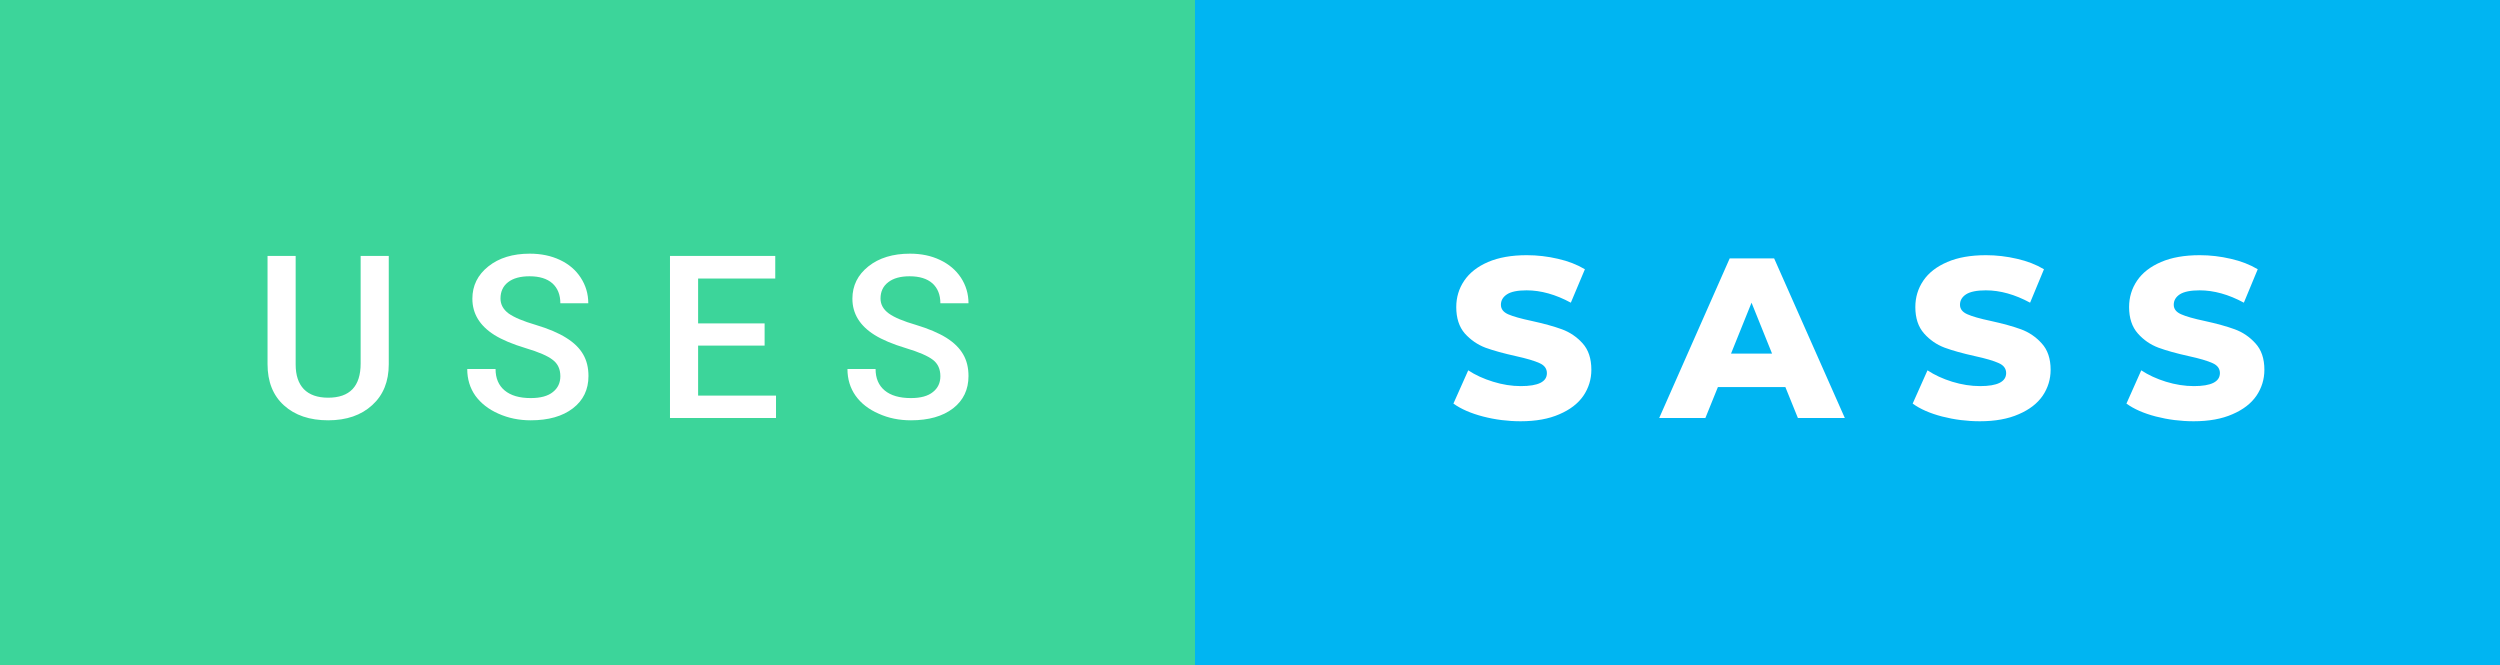 <svg xmlns="http://www.w3.org/2000/svg" width="131.57" height="35" viewBox="0 0 131.57 35"><rect x="0" y="0" width="131.57" height="35" fill="#333333" stroke="none"/><rect class="svg__rect" x="0" y="0" width="64.89" height="35" fill="#3CD59A"/><rect class="svg__rect" x="62.89" y="0" width="68.68" height="35" fill="#00B5F2"/><path class="svg__text" d="M14.08 19.16L14.08 19.16L14.08 13.47L15.56 13.47L15.56 19.18Q15.56 20.03 15.99 20.48Q16.43 20.93 17.27 20.93L17.27 20.93Q18.98 20.93 18.98 19.13L18.98 19.13L18.98 13.47L20.46 13.47L20.46 19.17Q20.46 20.53 19.59 21.32Q18.72 22.12 17.27 22.12L17.27 22.12Q15.81 22.12 14.94 21.33Q14.08 20.55 14.08 19.16ZM24.59 19.42L24.59 19.42L26.08 19.42Q26.08 20.15 26.56 20.55Q27.04 20.95 27.93 20.95L27.93 20.95Q28.71 20.95 29.10 20.63Q29.49 20.32 29.49 19.80L29.49 19.80Q29.49 19.24 29.09 18.94Q28.70 18.63 27.66 18.32Q26.63 18.01 26.02 17.63L26.02 17.63Q24.86 16.90 24.86 15.72L24.86 15.72Q24.86 14.69 25.70 14.02Q26.54 13.35 27.88 13.35L27.88 13.35Q28.77 13.35 29.47 13.68Q30.17 14.01 30.56 14.61Q30.96 15.22 30.96 15.96L30.96 15.96L29.49 15.96Q29.49 15.29 29.07 14.91Q28.65 14.54 27.87 14.54L27.87 14.54Q27.14 14.54 26.74 14.85Q26.34 15.16 26.34 15.71L26.34 15.71Q26.34 16.18 26.77 16.50Q27.21 16.81 28.20 17.10Q29.20 17.40 29.80 17.78Q30.41 18.16 30.69 18.65Q30.97 19.13 30.97 19.79L30.97 19.79Q30.97 20.86 30.15 21.49Q29.33 22.12 27.93 22.12L27.93 22.12Q27.01 22.12 26.23 21.77Q25.46 21.43 25.02 20.83Q24.59 20.22 24.59 19.42ZM40.84 22L35.26 22L35.26 13.47L40.80 13.47L40.80 14.66L36.74 14.66L36.74 17.02L40.24 17.02L40.24 18.19L36.74 18.19L36.74 20.82L40.84 20.82L40.84 22ZM44.60 19.42L44.60 19.42L46.08 19.42Q46.08 20.15 46.56 20.55Q47.04 20.95 47.94 20.95L47.94 20.95Q48.71 20.95 49.10 20.63Q49.49 20.32 49.49 19.80L49.49 19.80Q49.49 19.24 49.10 18.94Q48.70 18.63 47.67 18.32Q46.64 18.01 46.03 17.63L46.03 17.63Q44.86 16.90 44.86 15.72L44.86 15.72Q44.86 14.69 45.70 14.02Q46.54 13.35 47.89 13.35L47.89 13.35Q48.78 13.35 49.47 13.68Q50.17 14.01 50.57 14.61Q50.97 15.22 50.97 15.96L50.97 15.96L49.49 15.96Q49.49 15.29 49.07 14.91Q48.65 14.54 47.87 14.54L47.87 14.54Q47.15 14.54 46.75 14.85Q46.34 15.16 46.34 15.71L46.34 15.71Q46.34 16.18 46.78 16.50Q47.21 16.81 48.21 17.10Q49.20 17.40 49.81 17.78Q50.41 18.16 50.69 18.65Q50.97 19.13 50.97 19.79L50.97 19.79Q50.97 20.86 50.16 21.49Q49.34 22.12 47.94 22.12L47.94 22.12Q47.01 22.12 46.24 21.77Q45.46 21.43 45.03 20.83Q44.60 20.22 44.60 19.42Z" fill="#FFFFFF"/><path class="svg__text" d="M76.49 21.24L76.49 21.24L77.27 19.49Q77.83 19.86 78.58 20.09Q79.32 20.32 80.04 20.32L80.04 20.32Q81.41 20.32 81.41 19.64L81.41 19.64Q81.41 19.28 81.02 19.11Q80.63 18.93 79.77 18.74L79.77 18.74Q78.82 18.53 78.18 18.30Q77.55 18.06 77.09 17.55Q76.64 17.03 76.64 16.16L76.64 16.16Q76.64 15.39 77.06 14.77Q77.48 14.15 78.31 13.79Q79.15 13.43 80.35 13.43L80.35 13.43Q81.18 13.43 81.99 13.62Q82.79 13.80 83.41 14.17L83.41 14.17L82.67 15.93Q81.47 15.28 80.34 15.28L80.34 15.28Q79.63 15.28 79.31 15.49Q78.99 15.70 78.99 16.04L78.99 16.04Q78.99 16.37 79.37 16.54Q79.76 16.71 80.61 16.89L80.61 16.89Q81.57 17.10 82.20 17.33Q82.83 17.56 83.29 18.07Q83.75 18.58 83.75 19.46L83.75 19.46Q83.75 20.21 83.33 20.83Q82.91 21.44 82.07 21.80Q81.23 22.17 80.03 22.17L80.03 22.17Q79.01 22.17 78.05 21.92Q77.09 21.67 76.49 21.24ZM89.75 22L87.32 22L91.03 13.60L93.37 13.60L97.09 22L94.62 22L93.96 20.37L90.41 20.37L89.75 22ZM92.18 15.93L91.10 18.61L93.26 18.61L92.18 15.93ZM100.66 21.24L100.66 21.24L101.44 19.49Q102.00 19.86 102.74 20.09Q103.49 20.32 104.21 20.32L104.21 20.32Q105.57 20.32 105.58 19.64L105.58 19.64Q105.58 19.28 105.19 19.11Q104.80 18.93 103.93 18.74L103.93 18.74Q102.98 18.53 102.35 18.30Q101.71 18.06 101.26 17.55Q100.80 17.03 100.80 16.16L100.80 16.16Q100.80 15.39 101.22 14.77Q101.64 14.15 102.48 13.79Q103.31 13.43 104.52 13.43L104.52 13.43Q105.34 13.43 106.15 13.62Q106.95 13.80 107.57 14.17L107.57 14.17L106.84 15.93Q105.64 15.28 104.51 15.28L104.51 15.28Q103.80 15.28 103.47 15.49Q103.15 15.70 103.15 16.04L103.15 16.04Q103.15 16.37 103.54 16.54Q103.92 16.71 104.77 16.89L104.77 16.89Q105.73 17.10 106.36 17.33Q106.99 17.56 107.45 18.07Q107.92 18.58 107.92 19.46L107.92 19.46Q107.92 20.21 107.50 20.83Q107.08 21.44 106.24 21.80Q105.40 22.17 104.20 22.17L104.20 22.17Q103.18 22.17 102.21 21.92Q101.25 21.67 100.66 21.24ZM111.91 21.24L111.91 21.24L112.69 19.49Q113.25 19.86 113.99 20.09Q114.74 20.32 115.46 20.32L115.46 20.32Q116.82 20.32 116.83 19.64L116.83 19.64Q116.83 19.28 116.44 19.11Q116.05 18.93 115.18 18.74L115.18 18.74Q114.23 18.53 113.60 18.30Q112.96 18.06 112.51 17.55Q112.05 17.03 112.05 16.16L112.05 16.16Q112.05 15.39 112.47 14.77Q112.89 14.15 113.73 13.79Q114.56 13.43 115.77 13.43L115.77 13.43Q116.59 13.43 117.40 13.62Q118.20 13.80 118.82 14.17L118.82 14.17L118.09 15.93Q116.89 15.28 115.76 15.28L115.76 15.28Q115.05 15.28 114.72 15.49Q114.40 15.70 114.40 16.04L114.40 16.04Q114.40 16.37 114.79 16.54Q115.17 16.71 116.02 16.89L116.02 16.89Q116.98 17.10 117.61 17.33Q118.24 17.56 118.70 18.07Q119.17 18.58 119.17 19.46L119.17 19.46Q119.17 20.21 118.75 20.83Q118.33 21.44 117.49 21.80Q116.65 22.17 115.45 22.17L115.45 22.17Q114.43 22.17 113.46 21.92Q112.50 21.67 111.91 21.24Z" fill="#FFFFFF" x="75.89"/></svg>